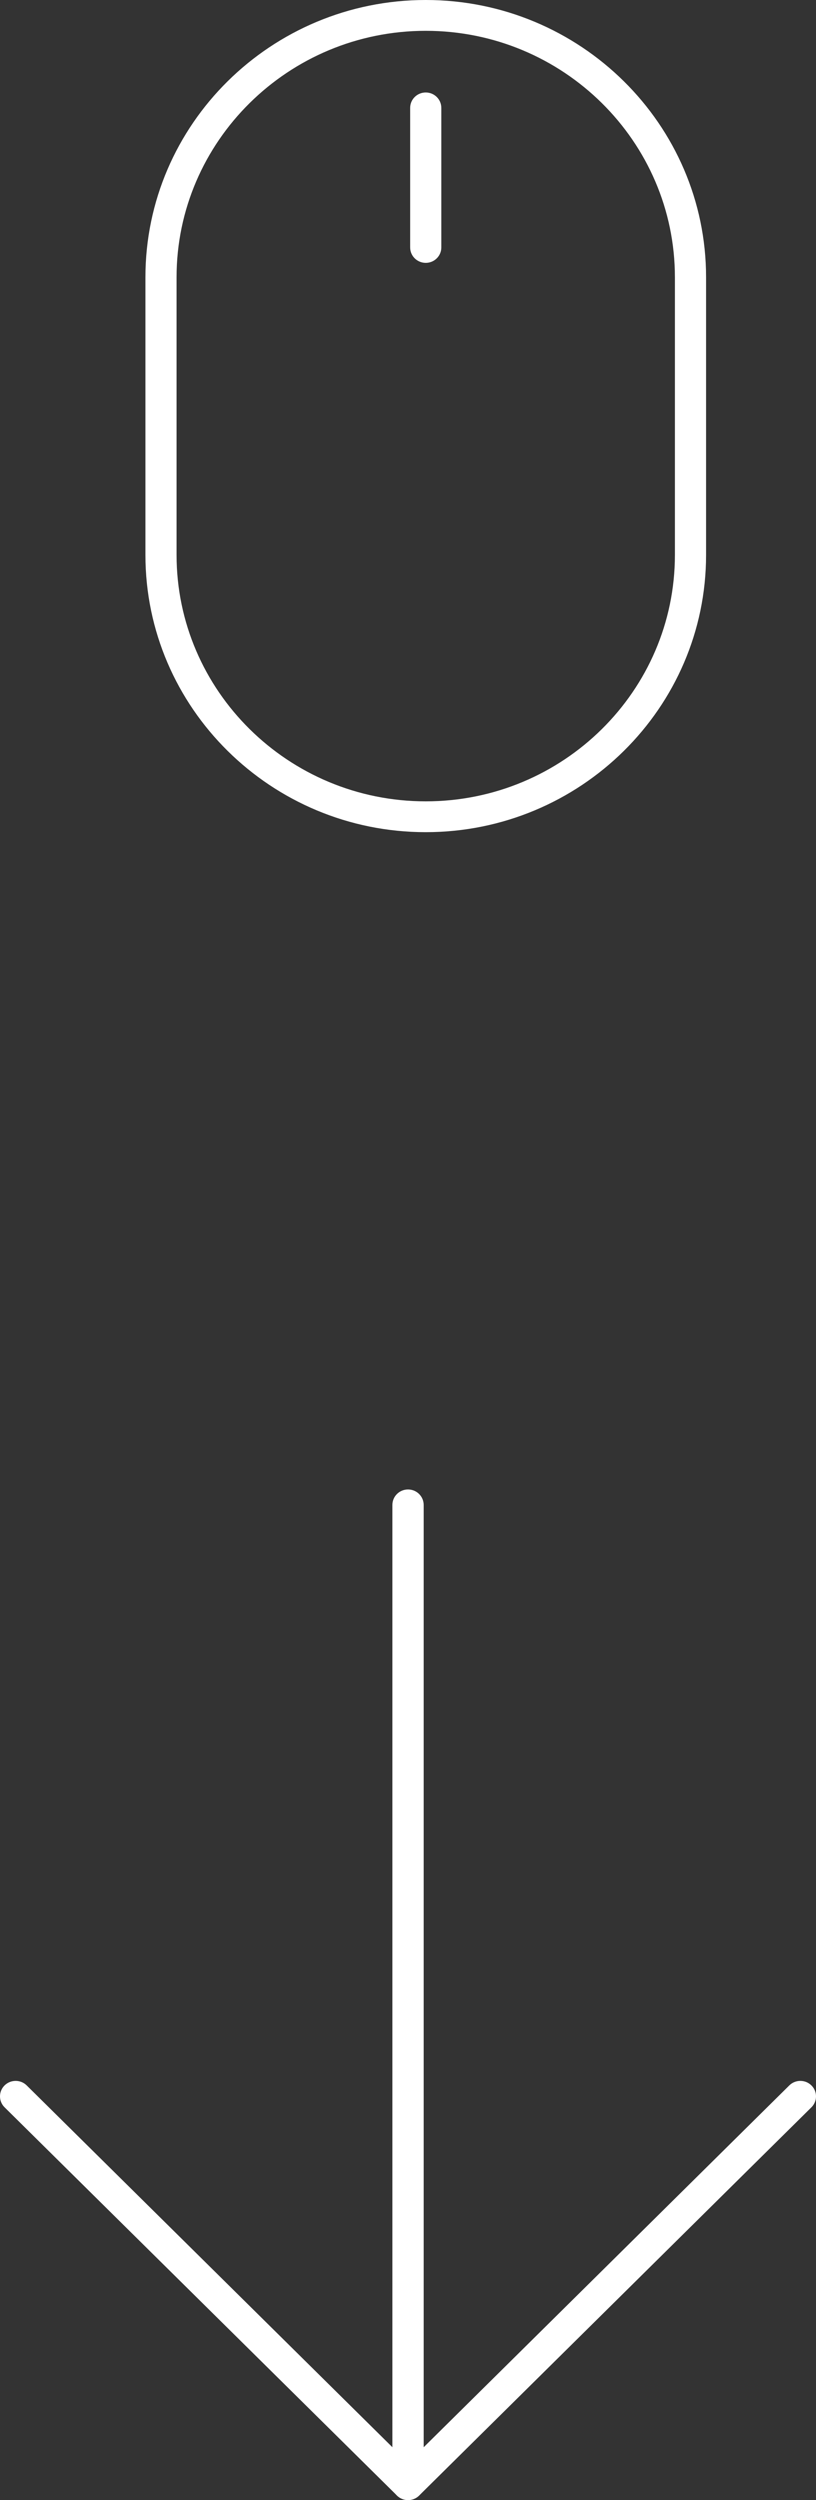 <svg width="32" height="98" viewBox="0 0 32 98" fill="none" xmlns="http://www.w3.org/2000/svg">
<rect x="0" y="0" width="32" height="98" fill="#333333" stroke="none"/>
<path d="M39.008 1.227H0.607C0.272 1.227 0 0.953 0 0.614C0 0.275 0.272 0 0.607 0H39.008C39.343 0 39.615 0.275 39.615 0.614C39.615 0.953 39.343 1.227 39.008 1.227Z" transform="translate(16.615 58.385) rotate(90)" fill="white"/>
<path d="M0.607 32C0.452 32 0.296 31.94 0.178 31.821C-0.059 31.581 -0.059 31.192 0.178 30.953L14.967 15.998L0.178 1.047C-0.059 0.808 -0.059 0.419 0.178 0.18C0.414 -0.06 0.799 -0.06 1.036 0.18L16.254 15.563C16.368 15.679 16.431 15.834 16.431 15.998C16.431 16.161 16.367 16.317 16.254 16.432L1.036 31.82C0.918 31.94 0.763 32 0.607 32Z" transform="translate(32 81.568) rotate(90)" fill="white"/>
<path d="M10.993 0C4.931 0 0 4.876 0 10.868V21.753C0 27.745 4.931 32.62 10.993 32.62C17.055 32.62 21.986 27.745 21.986 21.753V10.868C21.986 4.876 17.054 0 10.993 0ZM20.764 21.753C20.764 27.079 16.381 31.412 10.993 31.412C5.605 31.412 1.221 27.079 1.221 21.753V10.868C1.221 5.542 5.605 1.208 10.993 1.208C16.381 1.208 20.764 5.542 20.764 10.868V21.753Z" transform="translate(5.703)" fill="white"/>
<path d="M0.611 0C0.273 0 0 0.27 0 0.604V6.075C0 6.408 0.273 6.679 0.611 6.679C0.948 6.679 1.222 6.408 1.222 6.075V0.604C1.221 0.27 0.948 0 0.611 0Z" transform="translate(16.085 3.625)" fill="white"/>
</svg>
